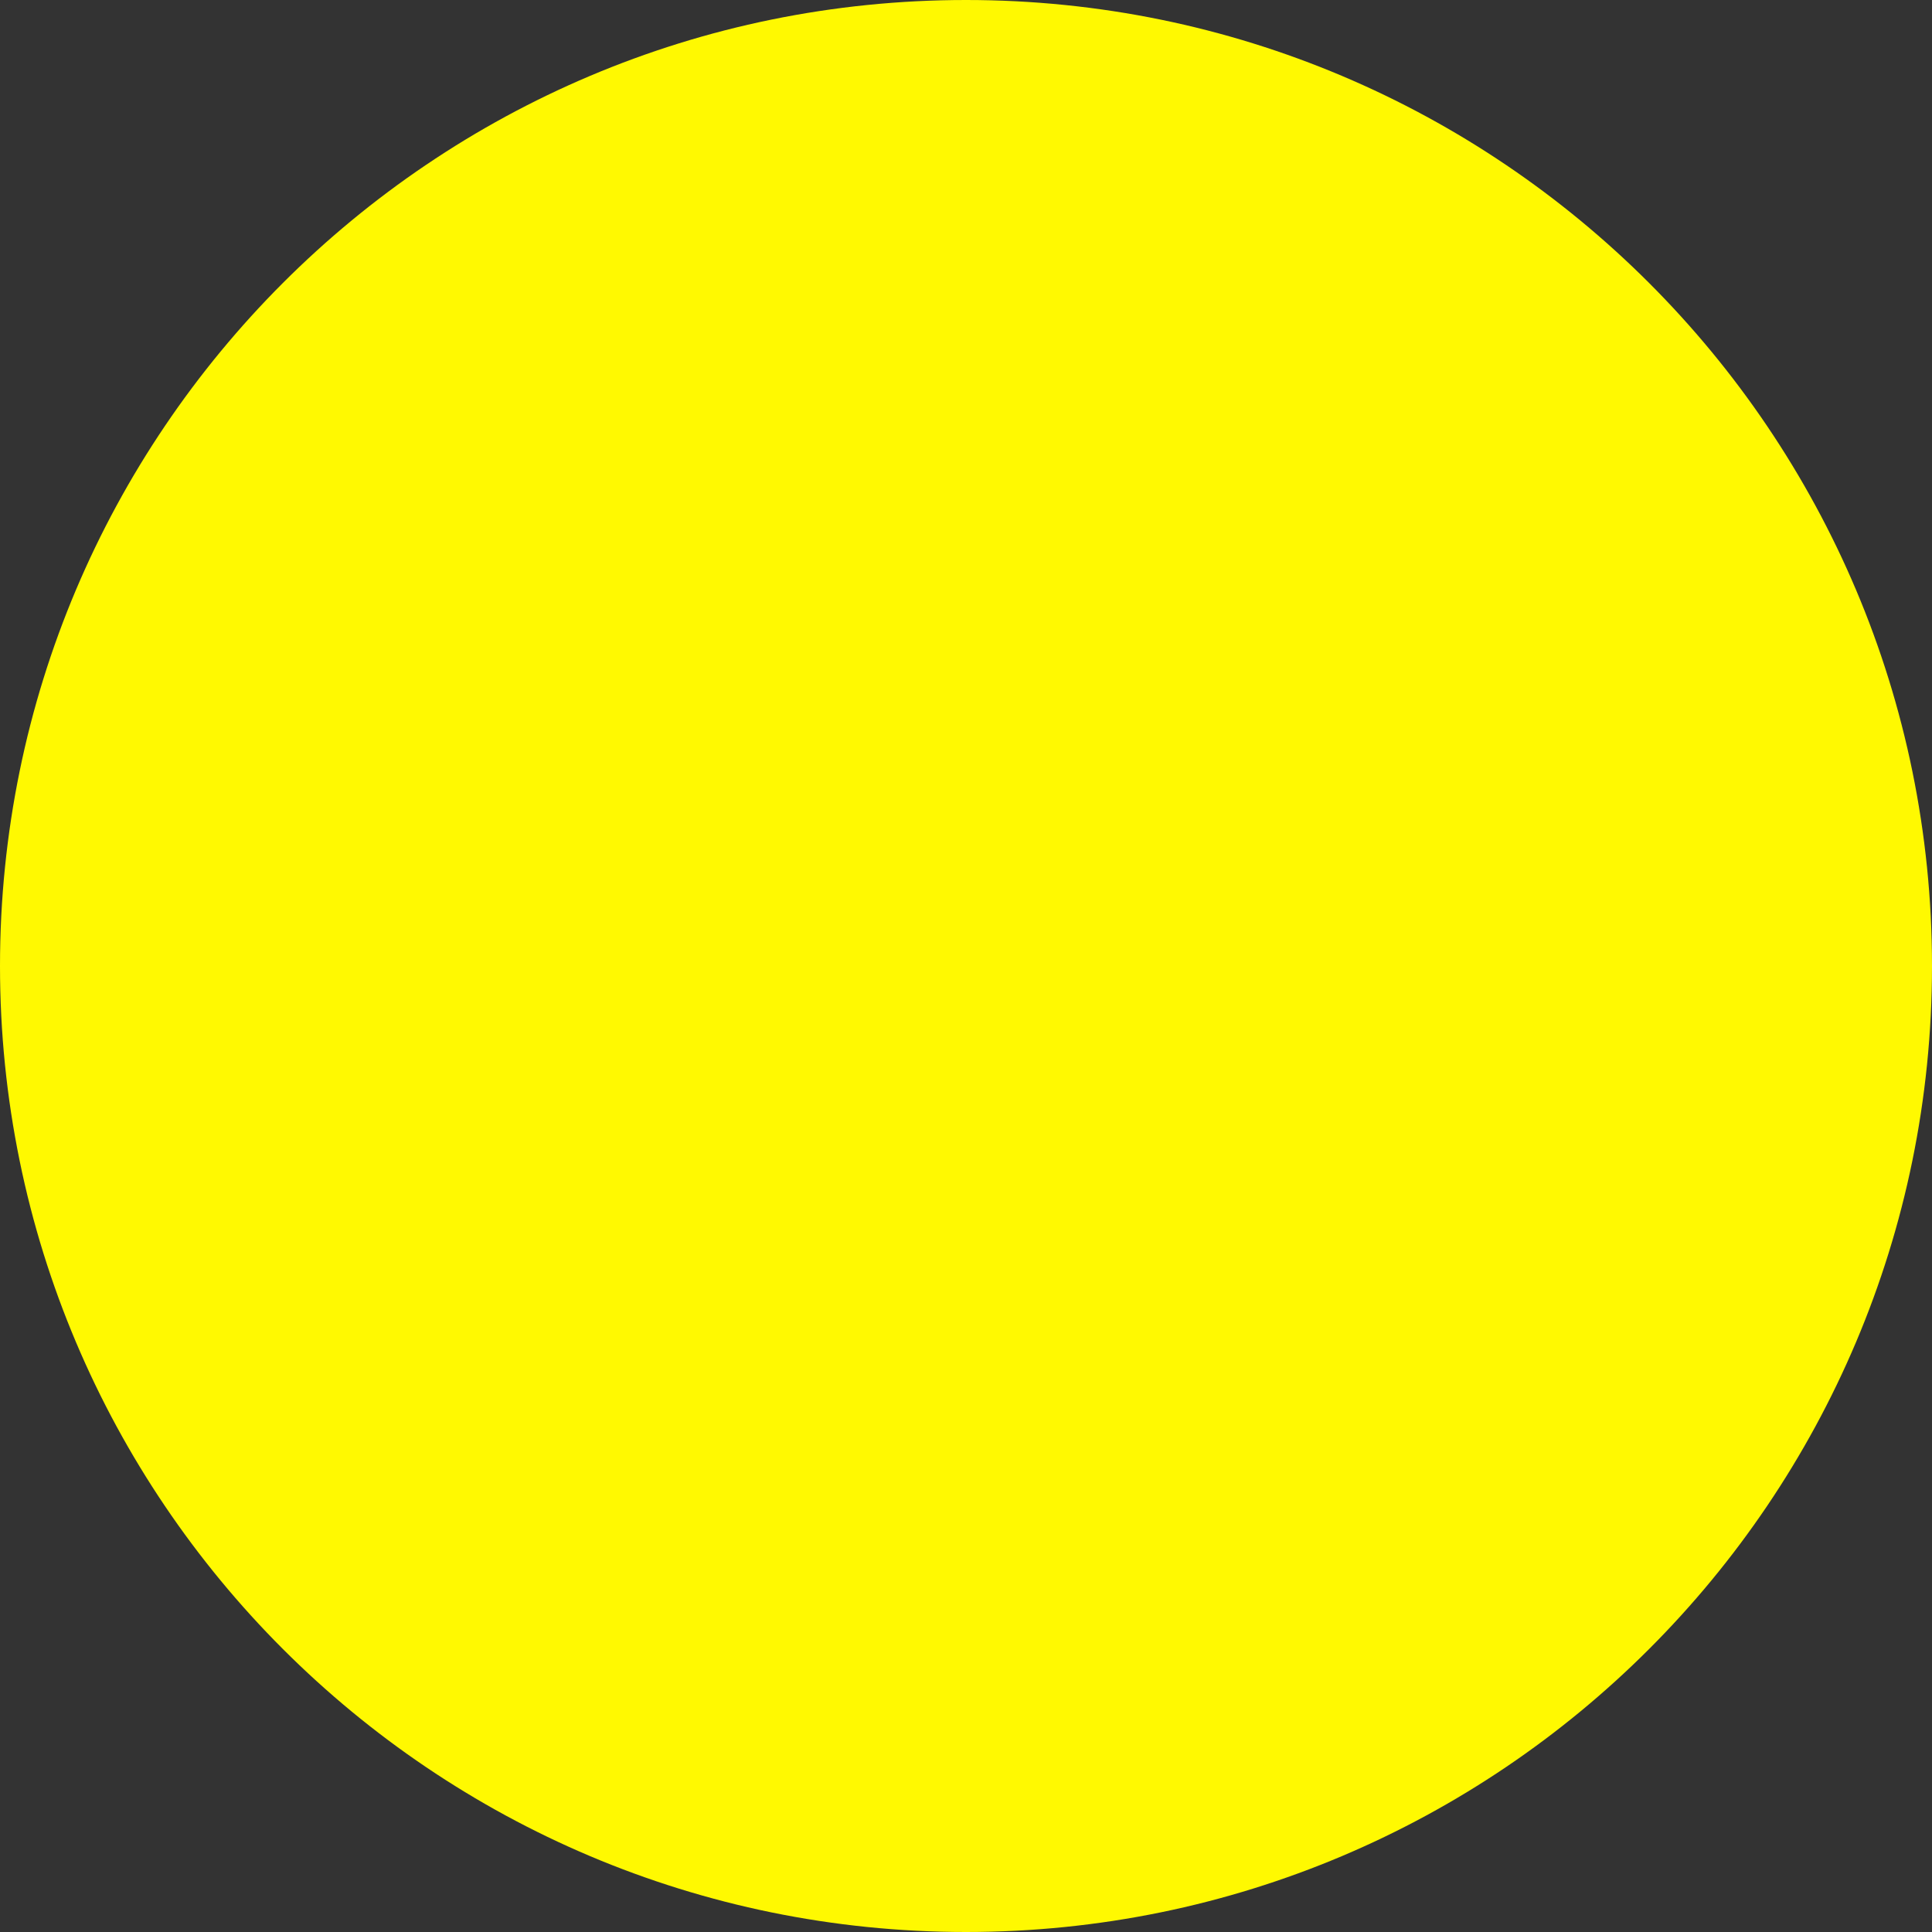 <svg width="125" height="125" viewBox="0 0 125 125" version="1.1" xmlns="http://www.w3.org/2000/svg" xmlns:xlink="http://www.w3.org/1999/xlink">
<rect x="0" y="0" width="125" height="125" fill="#333333" stroke="none"/>
<title>test-icon-b</title>
<desc>Created using Figma</desc>
<g id="Canvas" transform="translate(-53 408)">
<g id="test-icon-b">
<g id="Ellipse">
<use xlink:href="#path0_fill" transform="translate(53 -408)" fill="#FFF901"/>
</g>
</g>
</g>
<defs>
<path id="path0_fill" d="M 125 62.5C 125 97.018 97.018 125 62.5 125C 27.982 125 0 97.018 0 62.5C 0 27.982 27.982 0 62.5 0C 97.018 0 125 27.982 125 62.5Z"/>
</defs>
</svg>
